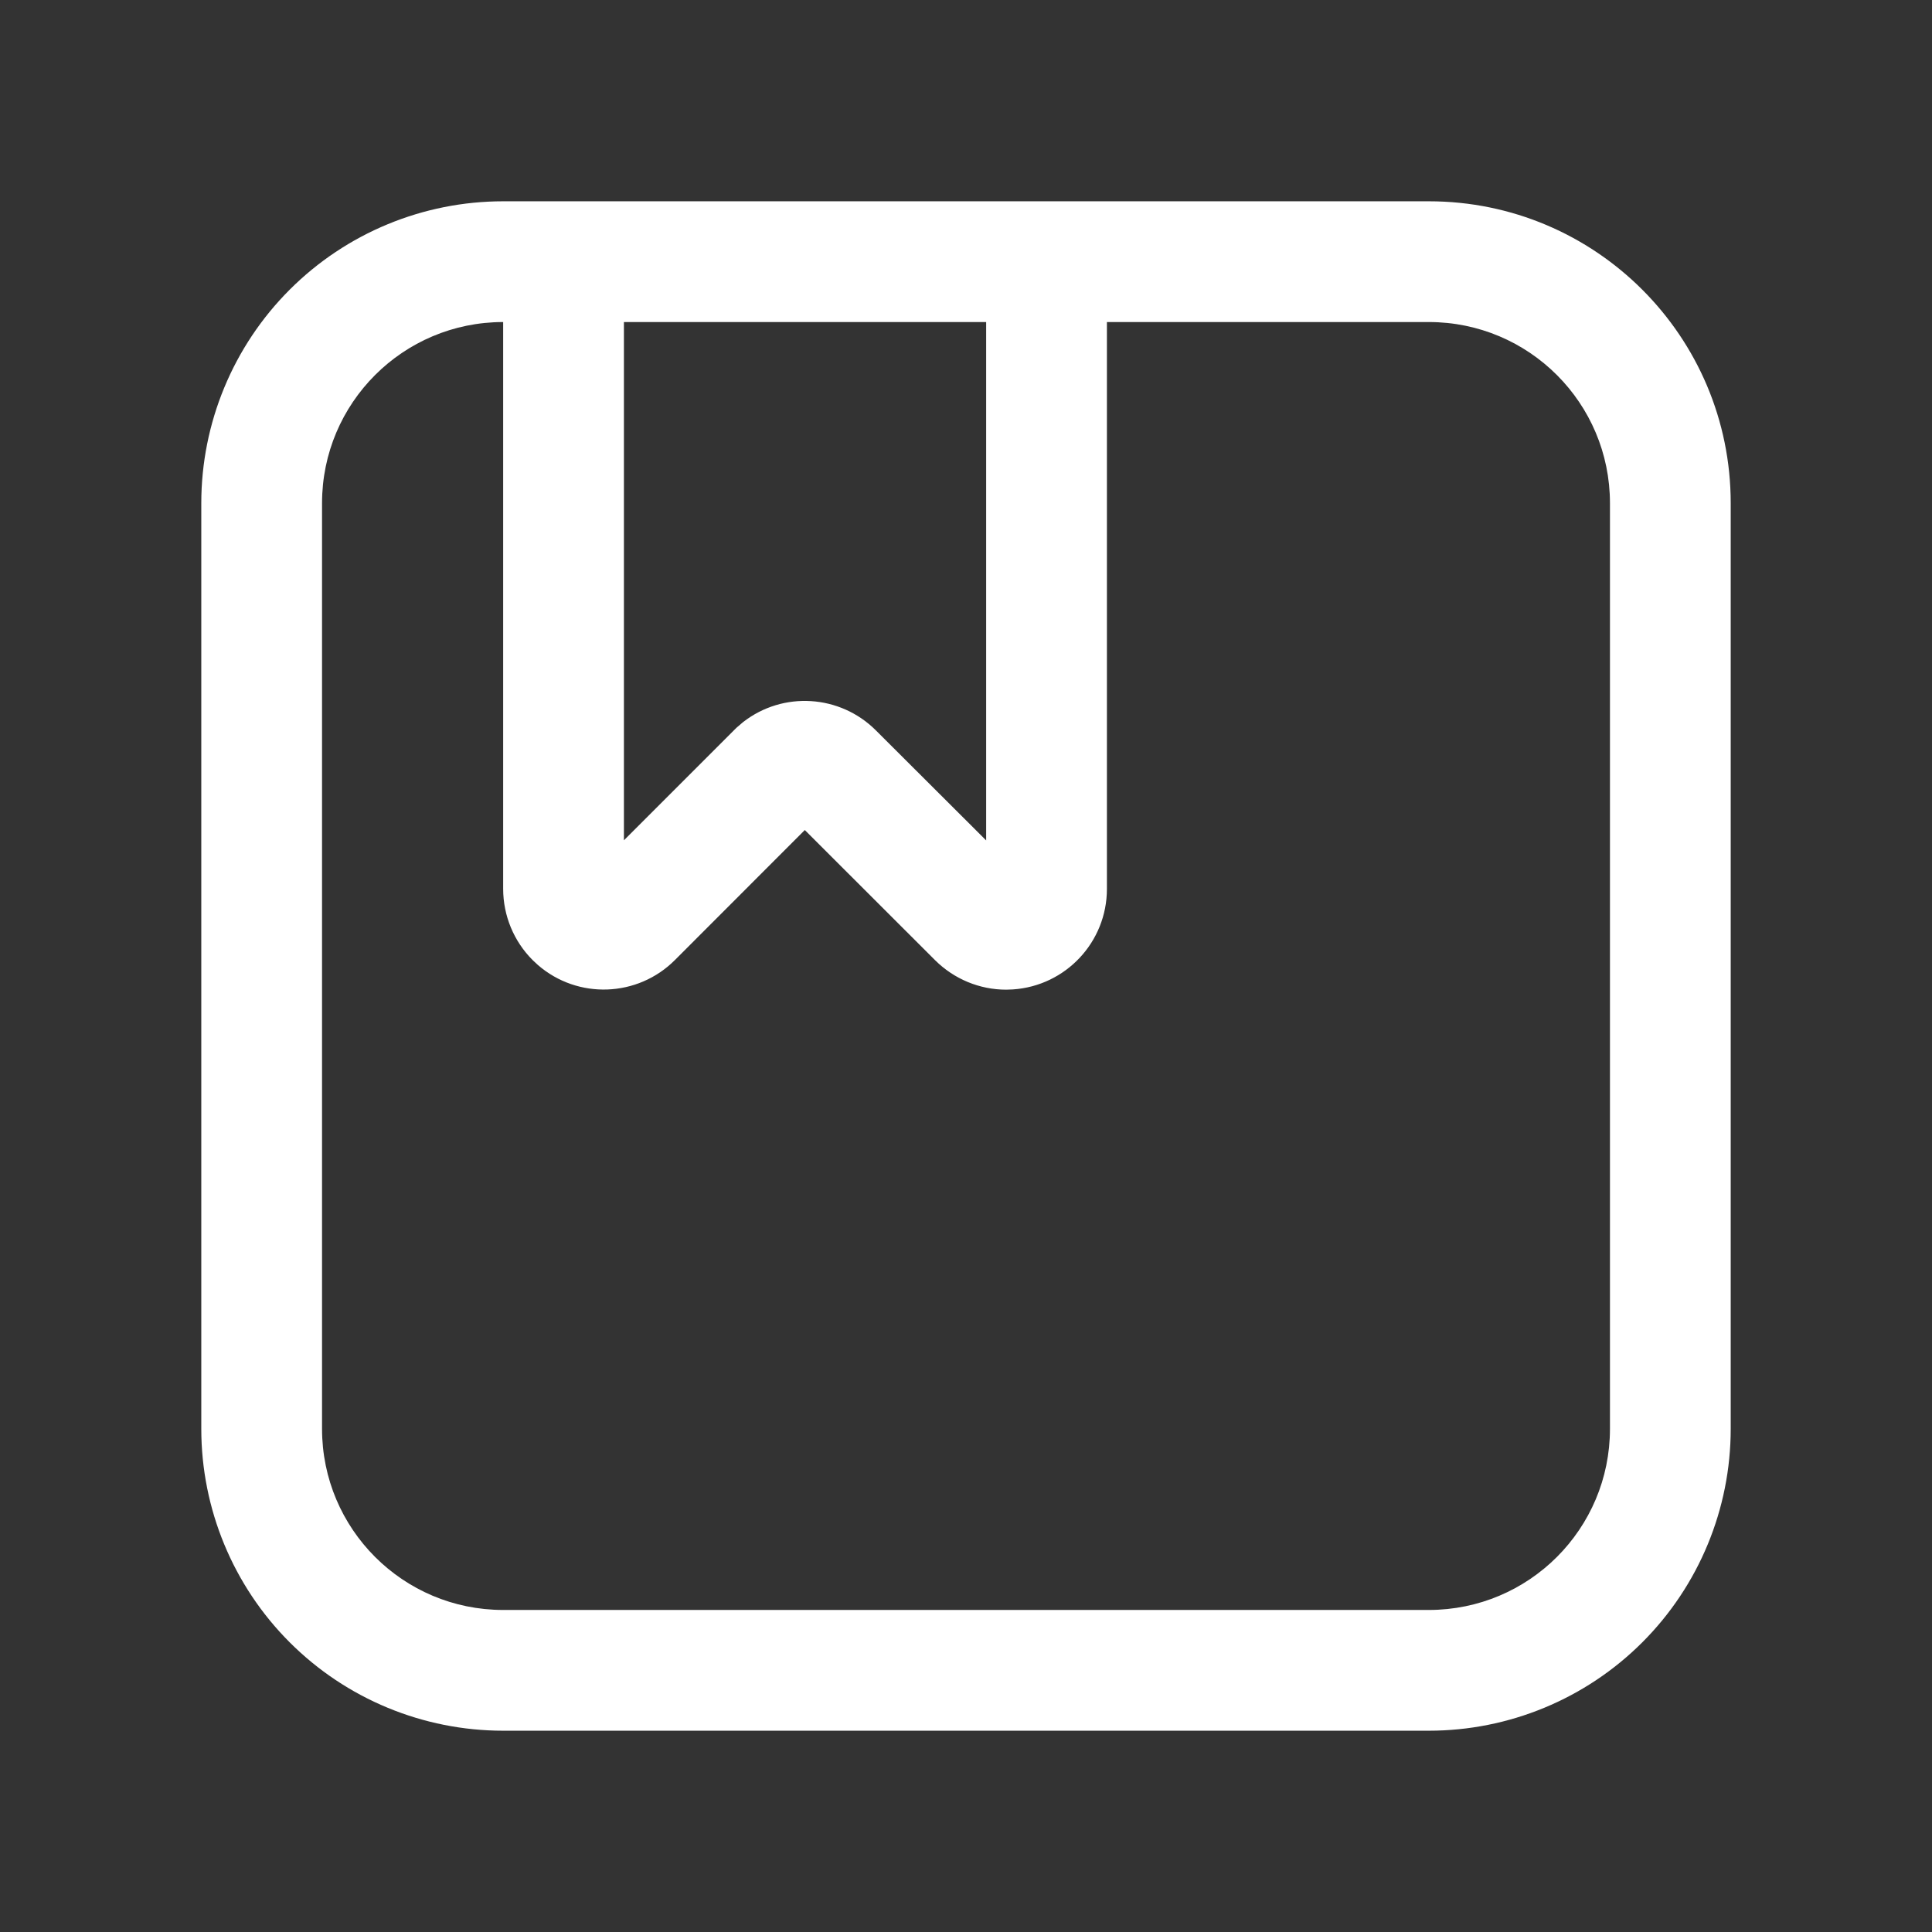 <?xml version="1.0" encoding="UTF-8"?>
<svg width="16px" height="16px" viewBox="0 0 16 16" version="1.1" xmlns="http://www.w3.org/2000/svg" xmlns:xlink="http://www.w3.org/1999/xlink">
    <rect x="0" y="0" width="16" height="16" fill="#333333" stroke="none"/>
    <title>课程</title>
    <g id="页面-1" stroke="none" stroke-width="1" fill="none" fill-rule="evenodd">
        <g id="老师-编辑课程" transform="translate(-204, -347)" fill-rule="nonzero">
            <g id="编组-16" transform="translate(39, 327)">
                <g id="编组-53" transform="translate(157, 12)">
                    <g id="课程" transform="translate(8, 8)">
                        <rect id="矩形" fill="#000000" opacity="0" x="0" y="0" width="16" height="16"></rect>
                        <path d="M11.833,1.667 C13.214,1.667 14.333,2.786 14.333,4.167 L14.333,11.833 C14.333,12.496 14.07,13.132 13.601,13.601 C13.132,14.07 12.496,14.333 11.833,14.333 L4.167,14.333 C3.504,14.333 2.868,14.07 2.399,13.601 C1.93,13.132 1.667,12.496 1.667,11.833 L1.667,4.167 C1.667,3.504 1.93,2.868 2.399,2.399 C2.868,1.93 3.504,1.667 4.167,1.667 L11.833,1.667 Z M11.833,2.667 L9.167,2.667 L9.167,7.362 C9.167,7.801 8.826,8.165 8.388,8.194 L8.333,8.196 C8.112,8.196 7.901,8.108 7.744,7.952 L6.665,6.874 L5.59,7.95 C5.281,8.26 4.785,8.278 4.455,7.992 L4.411,7.951 C4.255,7.795 4.167,7.583 4.167,7.361 L4.167,2.667 C3.338,2.667 2.667,3.338 2.667,4.167 L2.667,11.833 C2.667,12.662 3.338,13.333 4.167,13.333 L11.833,13.333 C12.662,13.333 13.333,12.662 13.333,11.833 L13.333,4.167 C13.333,3.338 12.662,2.667 11.833,2.667 Z M8.167,2.667 L5.167,2.667 L5.167,6.959 L6.098,6.028 L6.154,5.98 C6.485,5.722 6.957,5.752 7.254,6.049 L8.167,6.96 L8.167,2.667 L8.167,2.667 Z" id="形状" fill="#FFFFFF"></path>
                    </g>
                </g>
            </g>
        </g>
    </g>
</svg>